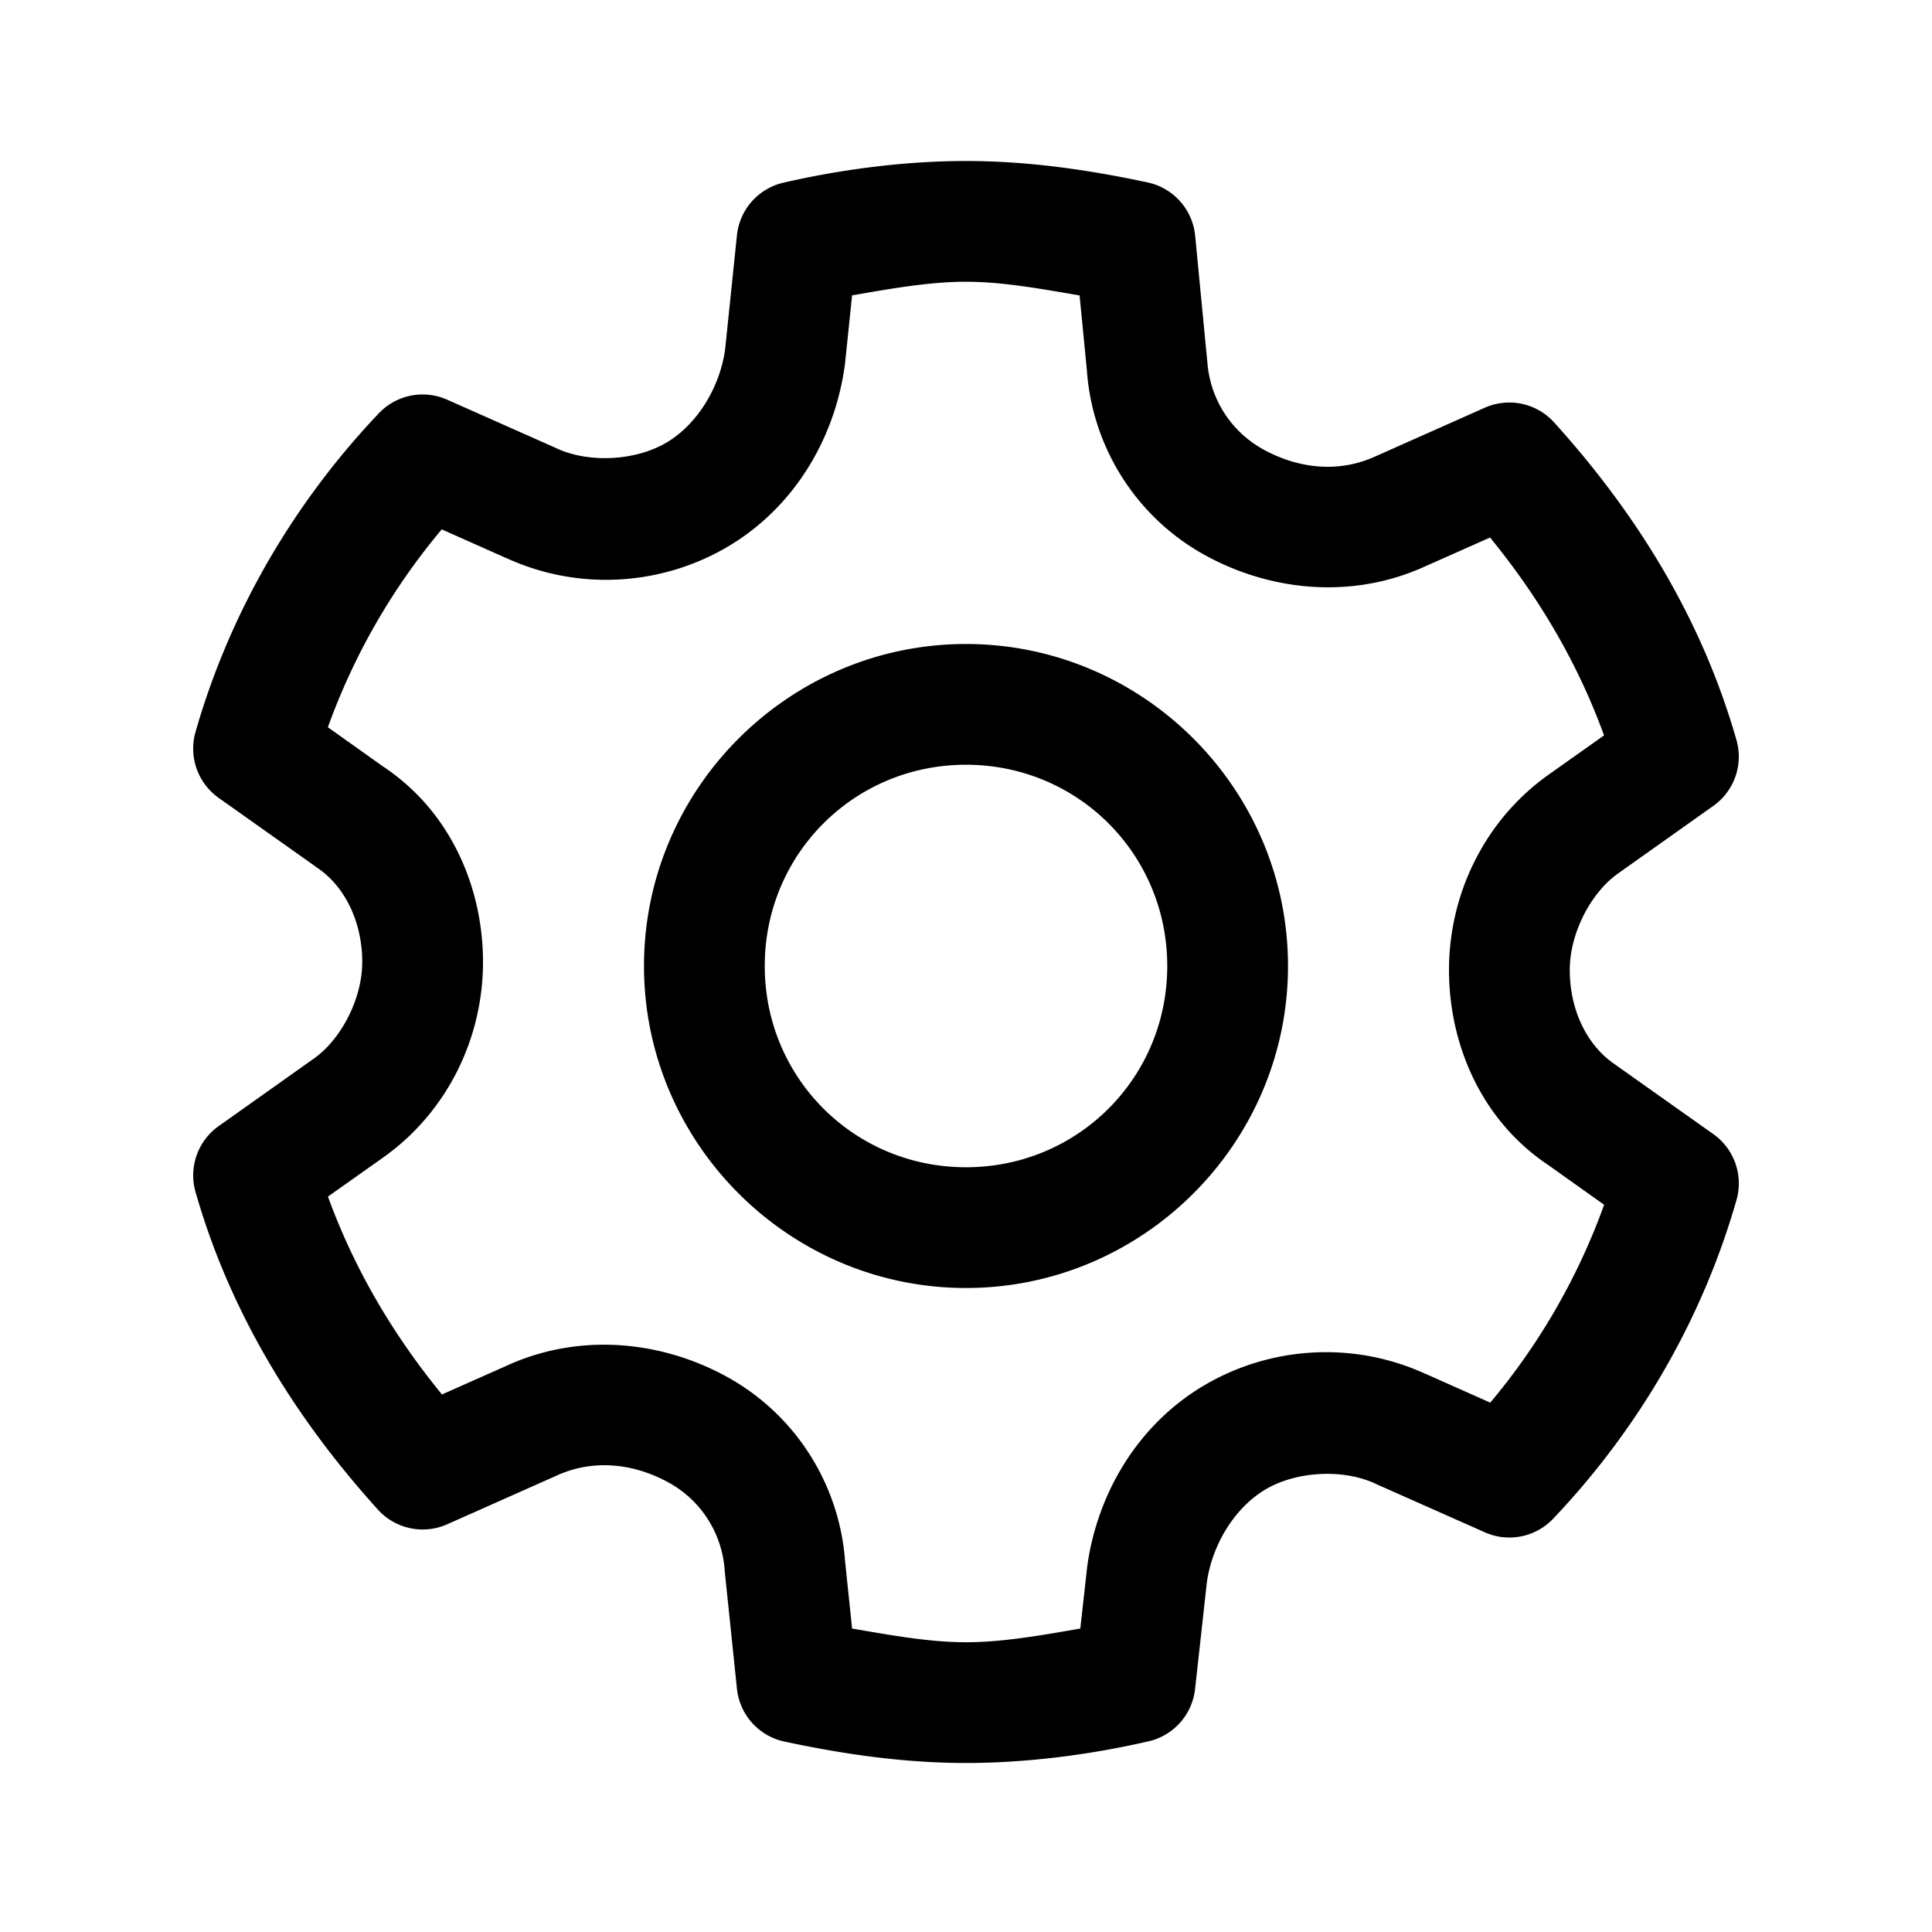 <svg xmlns="http://www.w3.org/2000/svg"  viewBox="0 0 48 48" width="48px" height="48px"><path d="M 24 4 C 22.457 4 20.867 4.215 19.463 4.539 A 1.5 1.5 0 0 0 18.309 5.846 L 18.014 8.693 C 17.873 9.665 17.296 10.566 16.545 11.004 C 15.792 11.443 14.645 11.516 13.828 11.139 A 1.5 1.5 0 0 0 13.809 11.129 L 11.109 9.93 A 1.5 1.5 0 0 0 9.412 10.268 C 7.354 12.434 5.729 15.138 4.857 18.188 A 1.5 1.5 0 0 0 5.434 19.824 L 7.832 21.523 A 1.5 1.5 0 0 0 7.867 21.549 C 8.587 22.029 9 22.929 9 23.9 C 9 24.799 8.492 25.794 7.822 26.283 L 5.434 27.977 A 1.5 1.5 0 0 0 4.857 29.611 C 5.731 32.67 7.371 35.275 9.389 37.506 A 1.5 1.5 0 0 0 11.109 37.871 L 13.809 36.67 A 1.5 1.5 0 0 0 13.828 36.662 C 14.672 36.273 15.659 36.32 16.588 36.82 C 17.431 37.275 17.94 38.109 18.004 39.008 A 1.5 1.5 0 0 0 18.008 39.055 L 18.309 41.955 A 1.5 1.5 0 0 0 19.486 43.268 C 20.953 43.582 22.457 43.801 24 43.801 C 25.543 43.801 27.133 43.586 28.537 43.262 A 1.5 1.5 0 0 0 29.691 41.965 L 29.984 39.312 C 29.984 39.312 29.984 39.311 29.984 39.311 C 30.124 38.337 30.703 37.435 31.455 36.996 C 32.208 36.557 33.355 36.484 34.172 36.861 A 1.5 1.5 0 0 0 34.191 36.871 L 36.891 38.07 A 1.5 1.5 0 0 0 38.588 37.732 C 40.646 35.566 42.271 32.862 43.143 29.812 A 1.5 1.5 0 0 0 42.566 28.176 L 40.168 26.477 A 1.5 1.5 0 0 0 40.133 26.451 C 39.413 25.971 39 25.071 39 24.1 C 39 23.201 39.508 22.206 40.178 21.717 L 42.566 20.023 A 1.5 1.5 0 0 0 43.143 18.389 C 42.269 15.33 40.629 12.725 38.611 10.494 A 1.5 1.5 0 0 0 36.891 10.129 L 34.191 11.33 A 1.5 1.5 0 0 0 34.172 11.338 C 33.328 11.727 32.341 11.68 31.412 11.18 C 30.569 10.725 30.06 9.891 29.996 8.992 A 1.5 1.5 0 0 0 29.992 8.955 L 29.693 5.855 A 1.5 1.5 0 0 0 28.514 4.533 C 27.047 4.219 25.543 4 24 4 z M 24 7 C 24.913 7 25.869 7.178 26.822 7.34 L 27.004 9.207 C 27.004 9.207 27.004 9.209 27.004 9.209 C 27.14 11.11 28.232 12.875 29.988 13.82 C 31.66 14.72 33.672 14.873 35.428 14.062 L 37.02 13.355 C 38.239 14.845 39.199 16.475 39.852 18.271 L 38.434 19.275 A 1.5 1.5 0 0 0 38.418 19.287 C 36.89 20.399 36 22.2 36 24.1 C 36 25.928 36.789 27.827 38.469 28.947 L 39.854 29.932 C 39.196 31.757 38.232 33.411 37.025 34.848 L 35.41 34.129 L 35.428 34.139 C 33.645 33.316 31.591 33.443 29.943 34.404 C 28.296 35.365 27.276 37.063 27.016 38.889 A 1.5 1.5 0 0 0 27.01 38.934 L 26.84 40.461 C 25.896 40.624 24.924 40.801 24 40.801 C 23.084 40.801 22.126 40.624 21.17 40.461 L 20.996 38.793 C 20.86 36.892 19.768 35.125 18.012 34.18 C 16.34 33.28 14.328 33.127 12.572 33.938 L 10.98 34.645 C 9.761 33.155 8.801 31.525 8.148 29.729 L 9.566 28.725 A 1.5 1.5 0 0 0 9.582 28.713 C 11.11 27.601 12 25.8 12 23.9 C 12 22.072 11.211 20.173 9.531 19.053 L 8.146 18.068 C 8.804 16.243 9.768 14.589 10.975 13.152 L 12.59 13.871 L 12.572 13.861 C 14.355 14.684 16.409 14.557 18.057 13.596 C 19.704 12.635 20.724 10.937 20.984 9.111 A 1.5 1.5 0 0 0 20.992 9.055 L 21.17 7.338 C 22.111 7.176 23.079 7 24 7 z M 24 16 C 19.599 16 16 19.599 16 24 C 16 28.401 19.599 32 24 32 C 28.401 32 32 28.401 32 24 C 32 19.599 28.401 16 24 16 z M 24 19 C 26.779 19 29 21.221 29 24 C 29 26.779 26.779 29 24 29 C 21.221 29 19 26.779 19 24 C 19 21.221 21.221 19 24 19 z"/></svg>